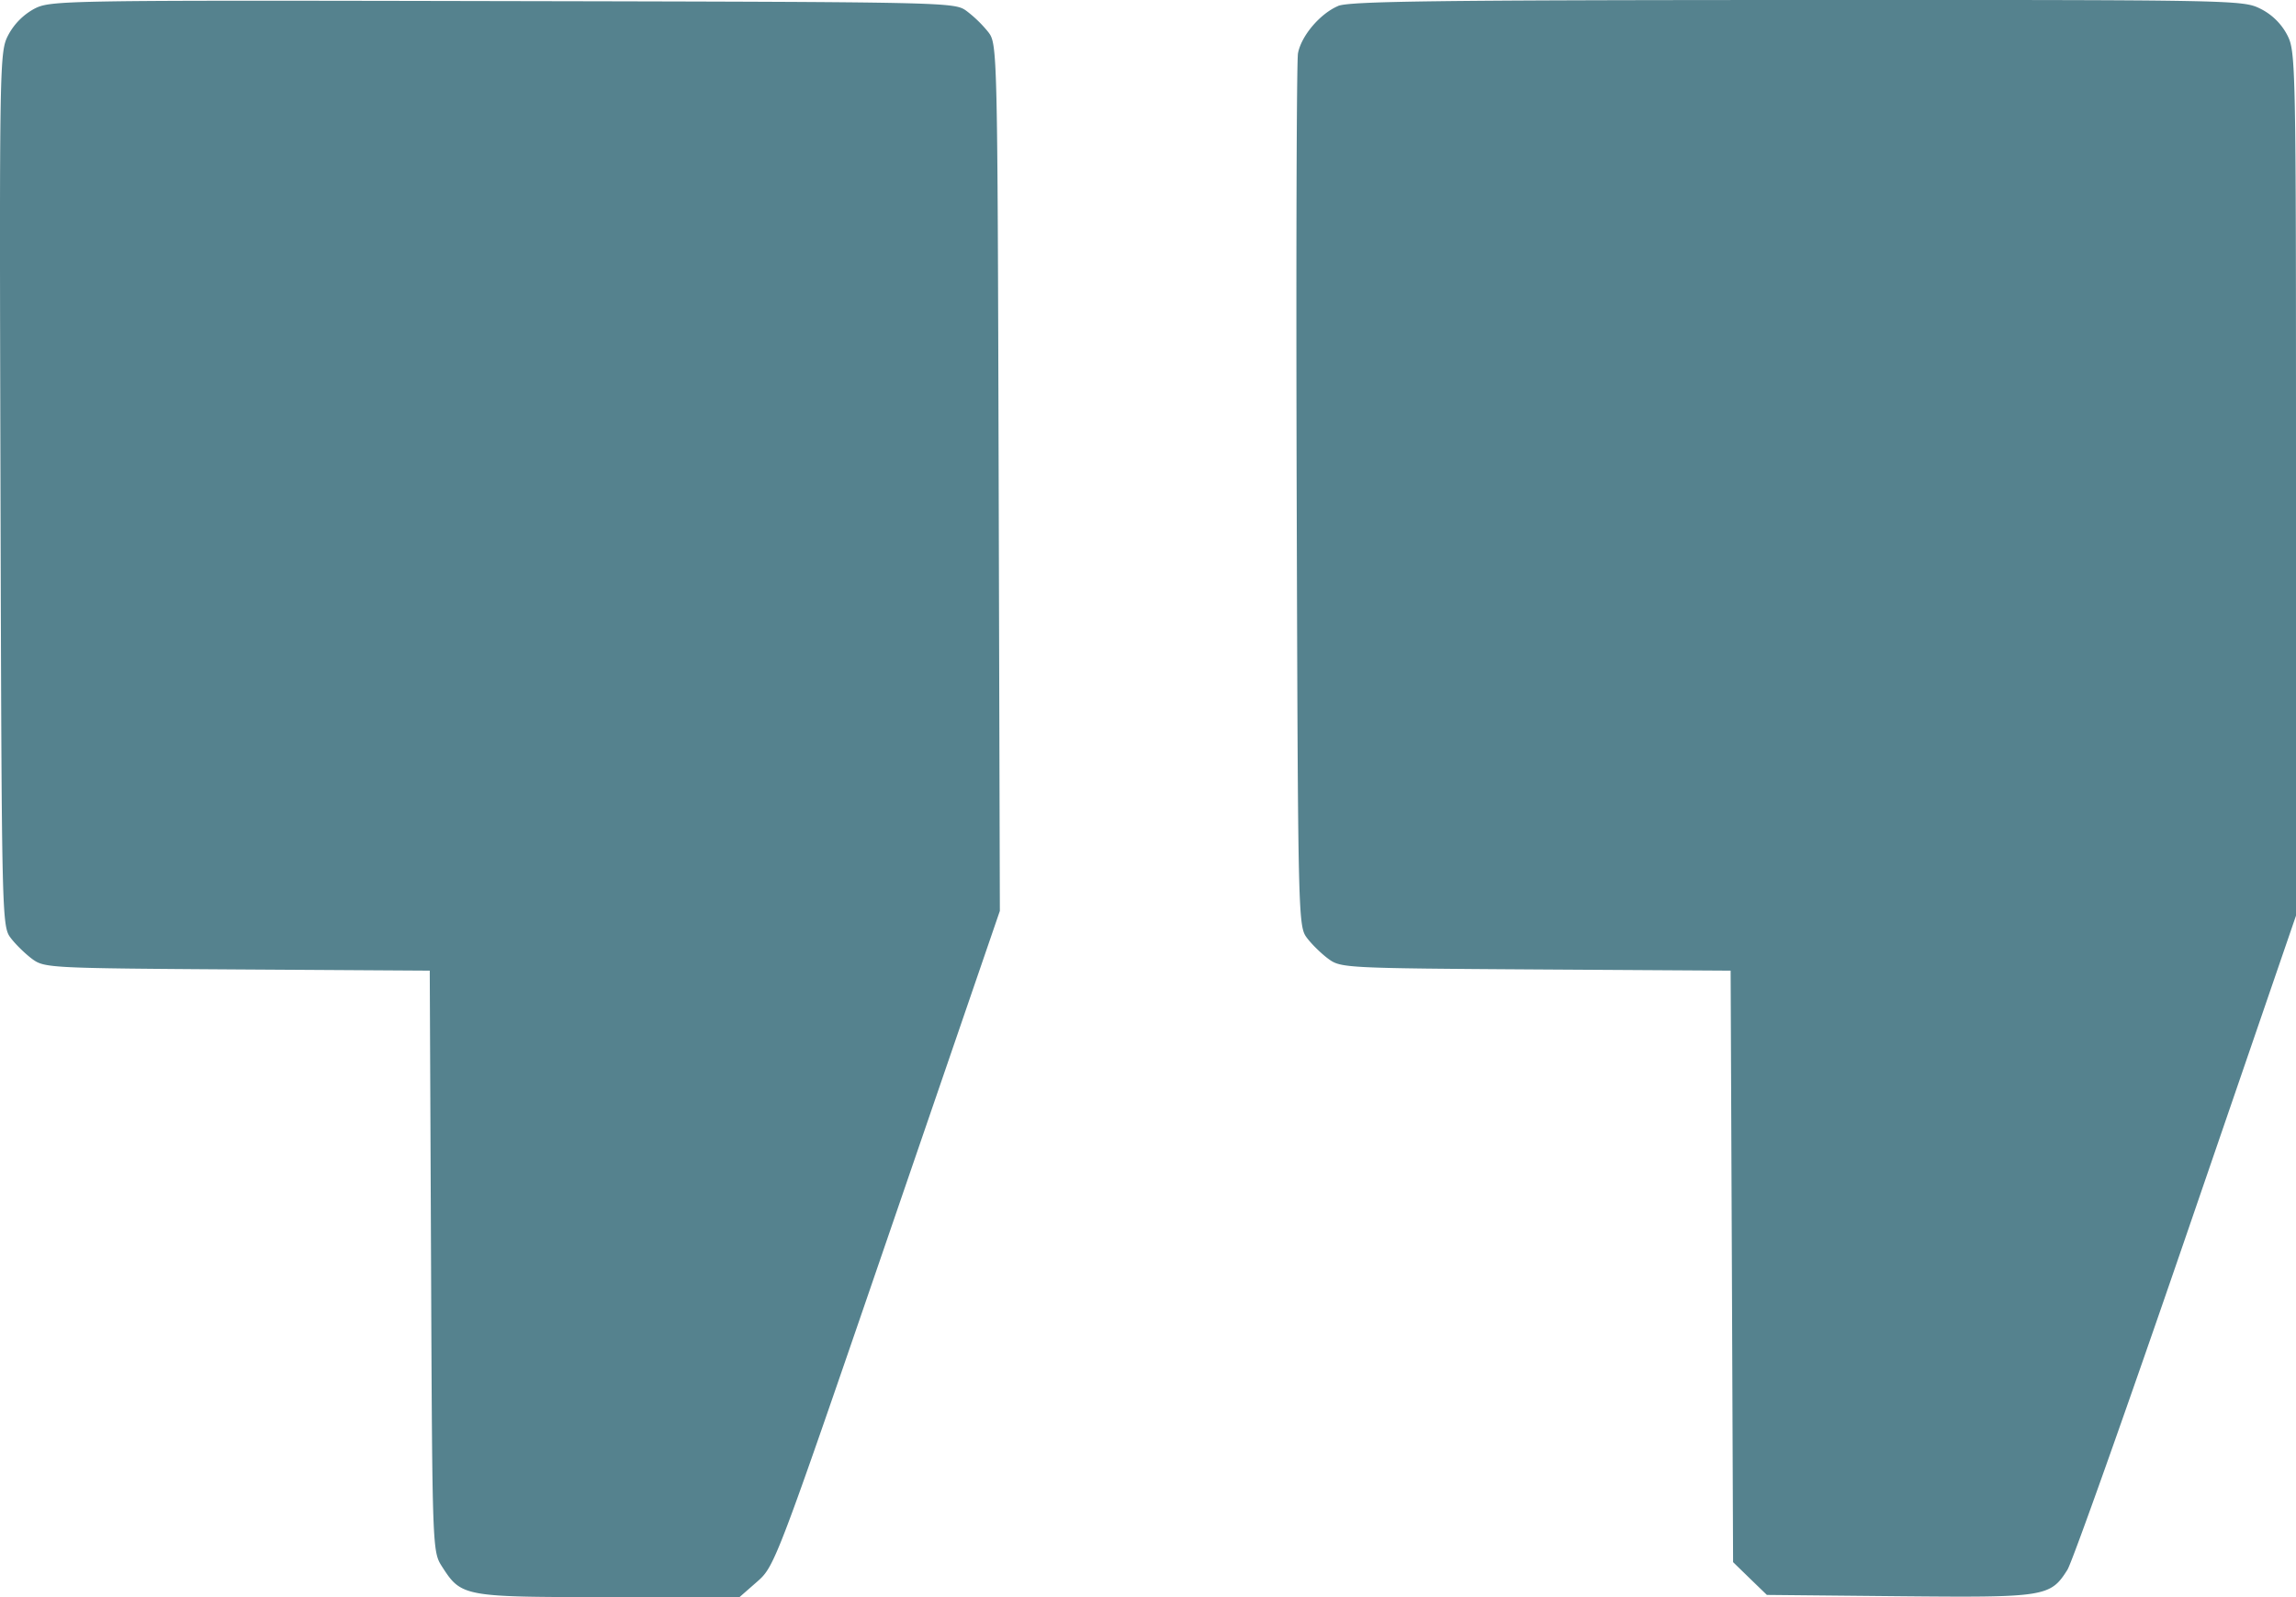 <svg xmlns="http://www.w3.org/2000/svg" width="46" height="32" viewBox="0 0 46 32" fill="none"><path fill-rule="evenodd" clip-rule="evenodd" d="M.687.176a1.29 1.29 0 0 0-.518.52c-.18.341-.182.458-.159 9.104.024 8.692.026 8.76.21 9 .101.131.296.32.433.42.24.174.37.18 4.103.204l3.854.024.026 5.818c.025 5.807.026 5.819.221 6.124.388.603.427.61 3.345.61h2.614l.355-.311c.35-.307.384-.395 2.608-6.874l2.253-6.564-.024-8.684C19.984.949 19.983.88 19.798.64a2.532 2.532 0 0 0-.433-.42C19.12.042 19.053.04 10.07.022 1.204.004 1.016.007.687.176ZM26.809.12c-.361.153-.739.598-.804.948-.028.155-.04 4.153-.026 8.886.026 8.535.028 8.606.211 8.845.102.133.297.322.434.42.24.175.37.181 4.149.205l3.9.024.025 5.926.024 5.925.338.329.339.328 2.646.026c2.937.028 3.033.013 3.376-.531.096-.154 1.166-3.165 2.377-6.692L46 18.346V9.691c0-8.501-.003-8.66-.18-8.998a1.221 1.221 0 0 0-.537-.52C44.935 0 44.775-.003 36.006 0c-7.215.002-8.975.025-9.197.119Z" fill="#55828e"/></svg>